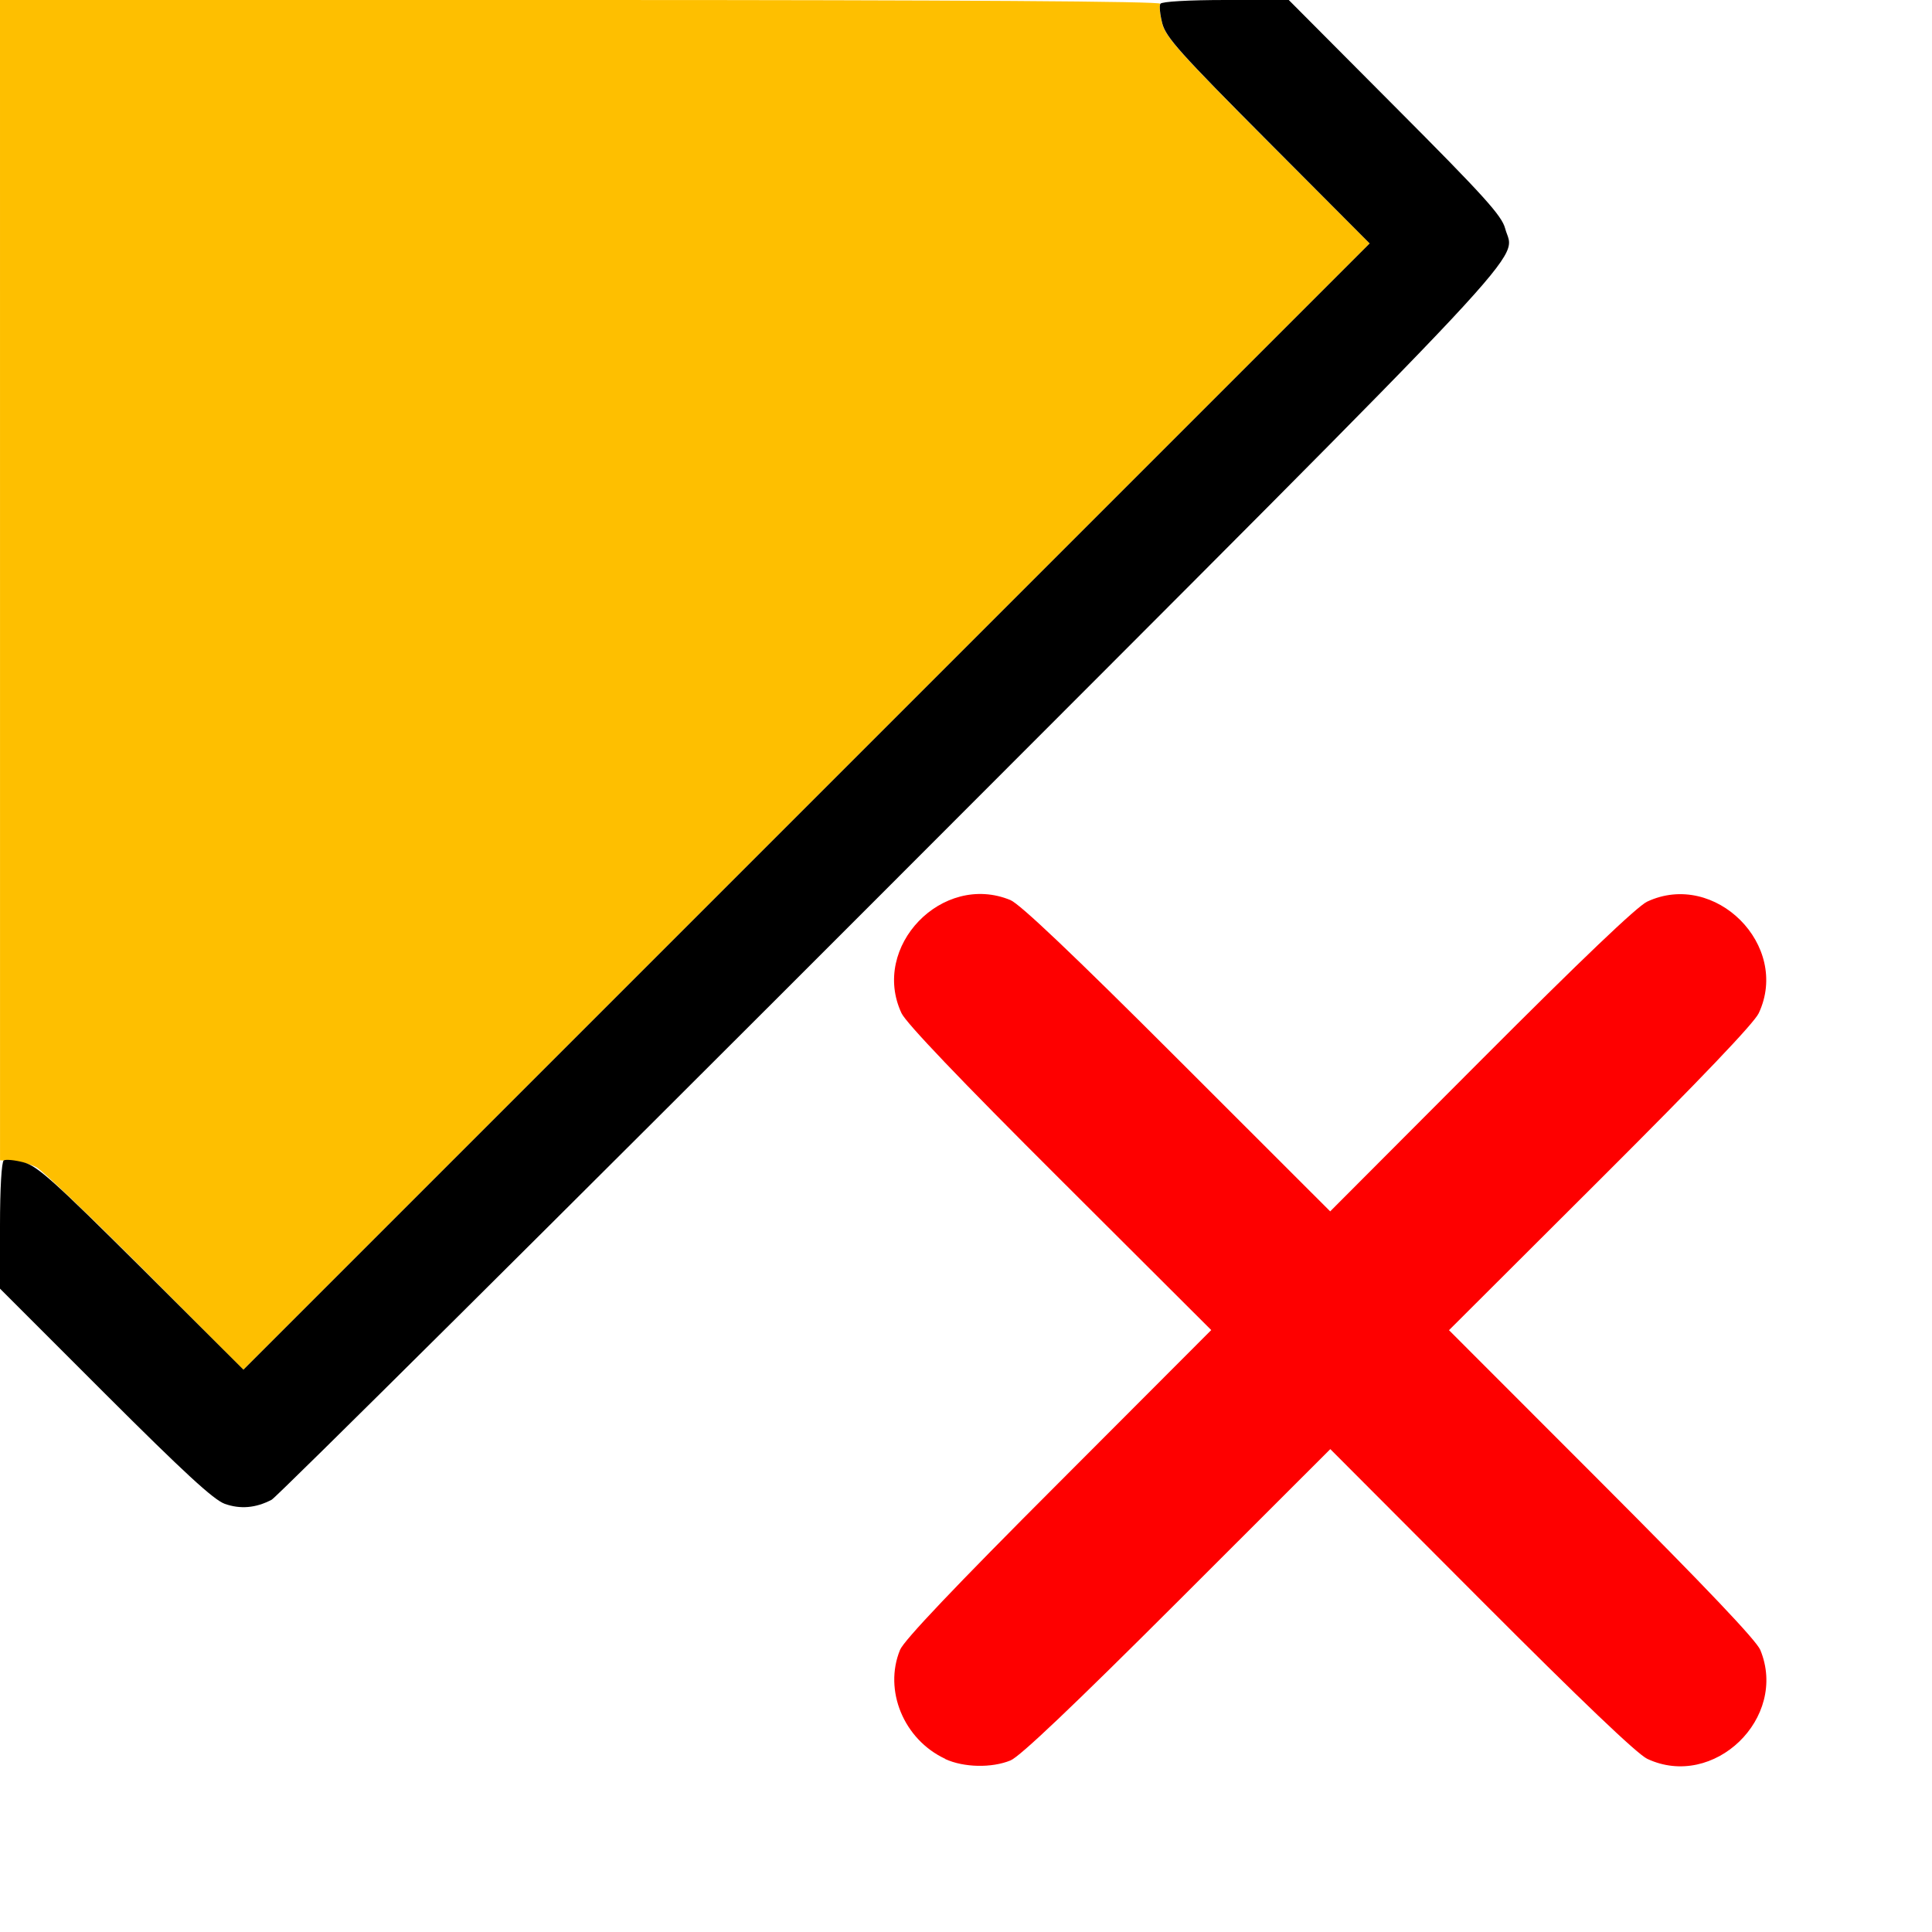 <?xml version="1.0" encoding="UTF-8" standalone="no"?>
<!-- Created with Inkscape (http://www.inkscape.org/) -->

<svg
   version="1.1"
   id="svg2"
   width="1600"
   height="1600"
   viewBox="0 0 1600 1600"
   sodipodi:docname="delete_loose.svg"
   inkscape:version="1.2.2 (732a01da63, 2022-12-09)"
   xmlns:inkscape="http://www.inkscape.org/namespaces/inkscape"
   xmlns:sodipodi="http://sodipodi.sourceforge.net/DTD/sodipodi-0.dtd"
   xmlns="http://www.w3.org/2000/svg"
   xmlns:svg="http://www.w3.org/2000/svg"
   xmlns:rdf="http://www.w3.org/1999/02/22-rdf-syntax-ns#"
   xmlns:cc="http://creativecommons.org/ns#"
   xmlns:dc="http://purl.org/dc/elements/1.1/">
  <defs
     id="defs6" />
  <sodipodi:namedview
     pagecolor="#808080"
     bordercolor="#666666"
     borderopacity="1"
     objecttolerance="10"
     gridtolerance="10"
     guidetolerance="10"
     inkscape:pageopacity="0"
     inkscape:pageshadow="2"
     inkscape:window-width="1993"
     inkscape:window-height="1009"
     id="namedview4"
     showgrid="false"
     inkscape:zoom="0.5"
     inkscape:cx="369"
     inkscape:cy="406"
     inkscape:window-x="-8"
     inkscape:window-y="-8"
     inkscape:window-maximized="1"
     inkscape:current-layer="DELETE_LOOSE"
     inkscape:showpageshadow="0"
     inkscape:pagecheckerboard="true"
     inkscape:deskcolor="#d1d1d1" />
  <g
     id="DELETE_LOOSE"
     transform="matrix(100,0,0,100,0,4.9999997e-5)"
     style="stroke-width:0.011">
    <path
       style="fill:none;stroke-width:0"
       d="m 0,13.337 v -2.663 l 0.883,0.879 c 0.743,0.741 0.903,0.885 1.009,0.913 0.288,0.076 -0.086,0.427 5.458,-5.116 4.469,-4.469 5.088,-5.099 5.117,-5.209 0.069,-0.263 0.048,-0.292 -0.913,-1.257 L 10.673,0 H 13.337 16 v 8 8 H 8 0 Z m 8.368,1.24 c 0.079,-0.033 0.519,-0.45 1.382,-1.313 l 1.266,-1.265 1.25,1.253 c 0.828,0.83 1.292,1.273 1.375,1.312 0.55,0.258 1.169,-0.338 0.936,-0.902 -0.033,-0.079 -0.45,-0.519 -1.313,-1.382 L 12,11.015 13.253,9.765 C 14.083,8.938 14.526,8.473 14.565,8.391 14.828,7.829 14.202,7.203 13.641,7.466 c -0.083,0.039 -0.547,0.482 -1.375,1.312 L 11.016,10.031 9.75,8.767 C 8.887,7.904 8.447,7.487 8.368,7.454 7.804,7.221 7.208,7.84 7.466,8.391 7.505,8.473 7.948,8.938 8.778,9.765 L 10.031,11.015 8.767,12.281 C 7.904,13.144 7.487,13.584 7.454,13.663 c -0.228,0.552 0.362,1.142 0.914,0.914 z"
       id="path825"
       inkscape:connector-curvature="0" />
    <path
       style="fill:#febf00;stroke-width:0"
       d="M 1.203,10.529 C 0.756,10.081 0.351,9.693 0.302,9.667 0.253,9.641 0.165,9.618 0.106,9.615 L 2.8025281e-4,9.609 1.4012625e-4,4.805 0,0 h 4.814 c 3.126,0 4.808,0.011 4.795,0.031 -0.01,0.017 -0.003,0.091 0.016,0.164 0.031,0.116 0.149,0.247 0.876,0.978 L 11.343,2.016 6.679,6.68 2.015,11.344 Z"
       id="path823"
       inkscape:connector-curvature="0" />
    <path
       style="fill:#fe0000;stroke-width:0"
       d="M 7.828,14.566 C 7.485,14.406 7.316,13.999 7.454,13.663 7.487,13.584 7.904,13.144 8.767,12.281 L 10.031,11.015 8.778,9.765 C 7.948,8.938 7.505,8.473 7.466,8.391 7.208,7.84 7.804,7.221 8.368,7.454 8.447,7.487 8.887,7.904 9.75,8.767 l 1.266,1.265 1.25,-1.253 c 0.828,-0.83 1.292,-1.273 1.375,-1.312 0.562,-0.263 1.188,0.363 0.924,0.924 -0.039,0.083 -0.482,0.547 -1.312,1.375 l -1.253,1.25 1.265,1.266 c 0.862,0.863 1.28,1.303 1.313,1.382 0.233,0.564 -0.386,1.16 -0.936,0.902 -0.083,-0.039 -0.547,-0.482 -1.375,-1.312 l -1.25,-1.253 -1.266,1.265 c -0.863,0.862 -1.303,1.28 -1.382,1.313 -0.156,0.064 -0.387,0.059 -0.54,-0.011 z"
       id="path821"
       inkscape:connector-curvature="0" />
    <path
       style="fill:#000000;stroke-width:0"
       d="M 1.861,12.454 C 1.768,12.42 1.525,12.196 0.869,11.541 L 0,10.672 V 10.15 C 0,9.845 0.013,9.621 0.031,9.61 c 0.017,-0.01 0.091,-0.003 0.164,0.016 0.116,0.031 0.247,0.149 0.978,0.876 L 2.016,11.343 6.68,6.679 11.343,2.016 10.502,1.172 C 9.774,0.441 9.657,0.31 9.626,0.195 9.607,0.121 9.599,0.047 9.61,0.031 9.621,0.013 9.845,0 10.151,0 h 0.522 l 0.879,0.883 c 0.741,0.743 0.885,0.903 0.913,1.009 0.076,0.288 0.423,-0.083 -5.085,5.431 C 4.602,10.103 2.293,12.397 2.25,12.42 c -0.131,0.069 -0.26,0.08 -0.389,0.034 z"
       id="path819"
       inkscape:connector-curvature="0" />
  </g>
</svg>
